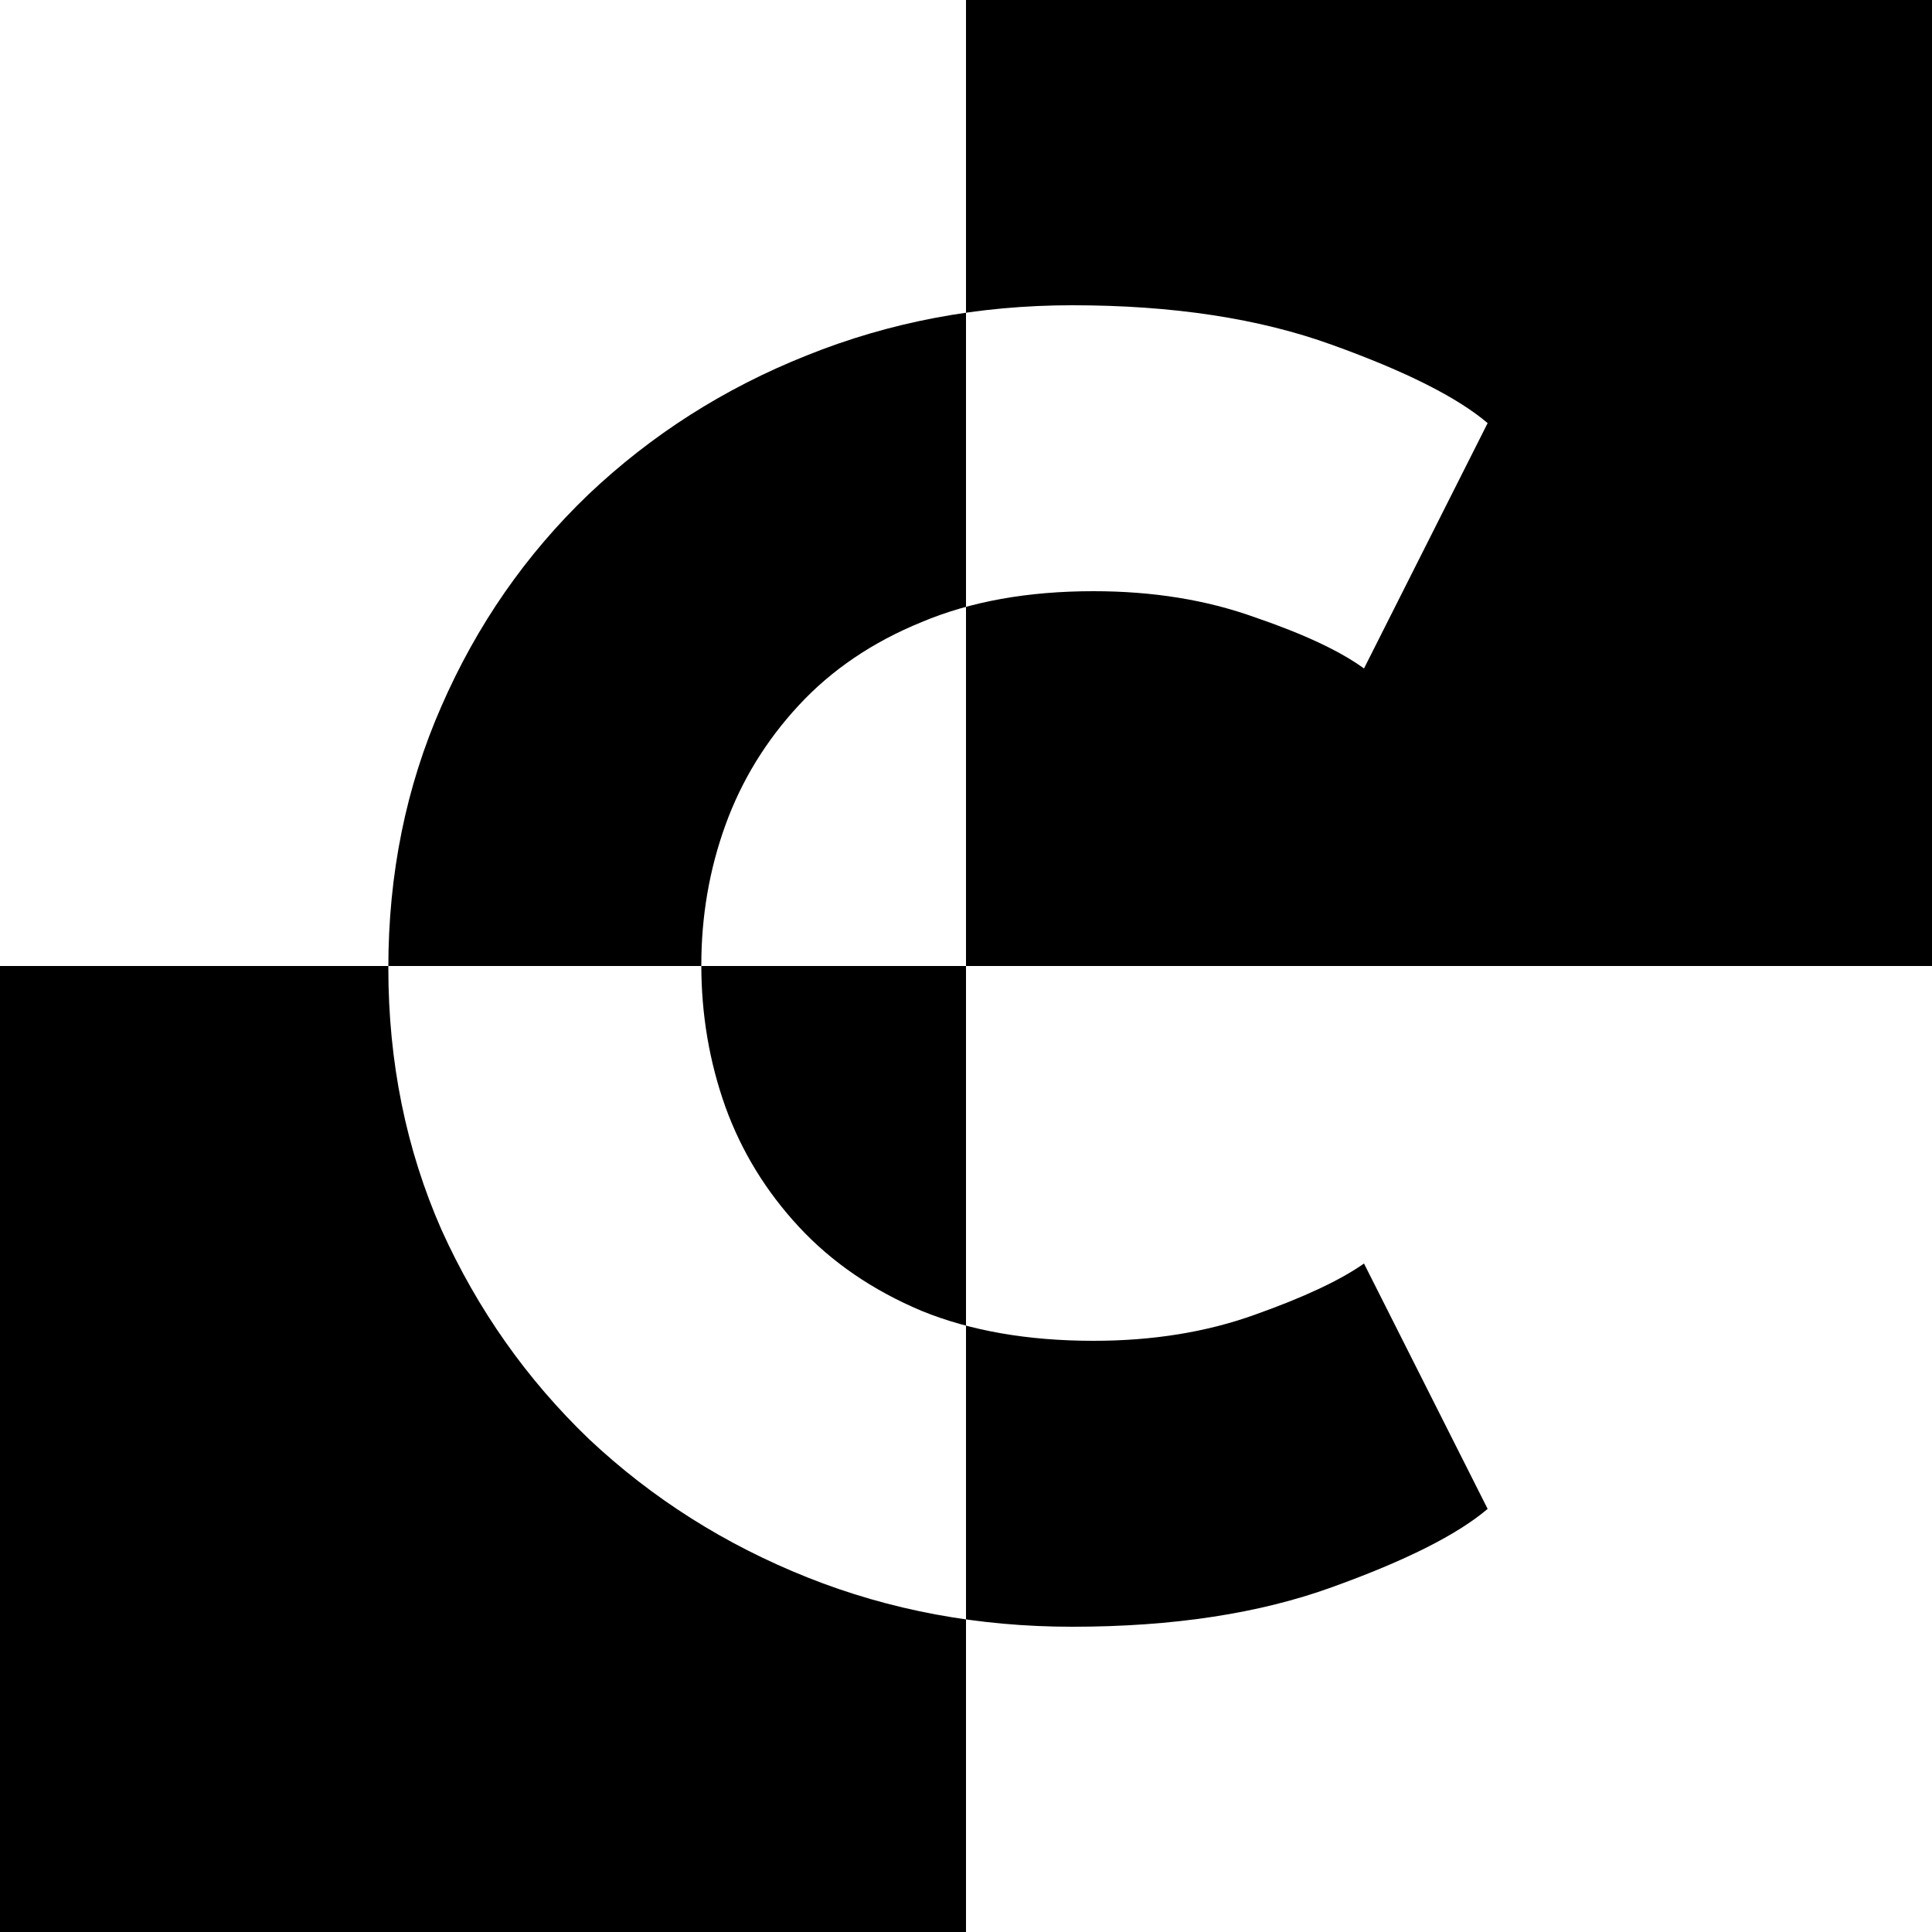 <svg width="100" height="100" viewBox="0 0 100 100" fill="none" xmlns="http://www.w3.org/2000/svg">
<rect x="0" y="0" width="100" height="100" fill="#808080" stroke="none"/>
<g clip-path="url(#clip0_247_842)">
<g clip-path="url(#clip1_247_842)">
<rect width="50" height="50" transform="translate(50)" fill="black"/>
<path d="M56.6 69.4C59.667 69.4 62.45 68.95 64.95 68.05C67.483 67.15 69.367 66.267 70.6 65.4L77 78.1C75.433 79.433 72.75 80.783 68.95 82.15C65.183 83.517 60.7 84.2 55.5 84.2C50.633 84.2 46.067 83.35 41.8 81.65C37.533 79.95 33.767 77.567 30.5 74.5C27.267 71.4 24.717 67.783 22.85 63.65C21.017 59.483 20.1 54.967 20.1 50.1C20.1 45.233 21.017 40.717 22.85 36.55C24.683 32.35 27.217 28.7 30.45 25.6C33.717 22.5 37.483 20.1 41.75 18.4C46.05 16.667 50.633 15.8 55.5 15.8C60.7 15.8 65.183 16.483 68.95 17.85C72.75 19.217 75.433 20.567 77 21.9L70.6 34.6C69.367 33.7 67.483 32.817 64.95 31.95C62.45 31.05 59.667 30.6 56.6 30.6C53.2 30.6 50.233 31.133 47.7 32.2C45.167 33.233 43.05 34.667 41.35 36.5C39.65 38.333 38.383 40.4 37.55 42.7C36.717 45 36.3 47.417 36.3 49.95C36.3 52.517 36.717 54.967 37.55 57.3C38.383 59.6 39.65 61.667 41.35 63.5C43.05 65.333 45.167 66.783 47.7 67.85C50.233 68.883 53.2 69.4 56.6 69.4Z" fill="white"/>
</g>
<g clip-path="url(#clip2_247_842)">
<rect width="50" height="50" transform="translate(0 50)" fill="black"/>
<path d="M56.6 69.4C59.667 69.4 62.45 68.95 64.95 68.05C67.483 67.15 69.367 66.267 70.6 65.4L77 78.1C75.433 79.433 72.75 80.783 68.95 82.15C65.183 83.517 60.7 84.2 55.5 84.2C50.633 84.2 46.067 83.35 41.8 81.65C37.533 79.95 33.767 77.567 30.5 74.5C27.267 71.4 24.717 67.783 22.85 63.65C21.017 59.483 20.1 54.967 20.1 50.1C20.1 45.233 21.017 40.717 22.85 36.55C24.683 32.35 27.217 28.7 30.45 25.6C33.717 22.5 37.483 20.1 41.75 18.4C46.05 16.667 50.633 15.8 55.5 15.8C60.7 15.8 65.183 16.483 68.95 17.85C72.75 19.217 75.433 20.567 77 21.9L70.6 34.6C69.367 33.7 67.483 32.817 64.95 31.95C62.45 31.05 59.667 30.6 56.6 30.6C53.2 30.6 50.233 31.133 47.7 32.2C45.167 33.233 43.05 34.667 41.35 36.5C39.65 38.333 38.383 40.4 37.55 42.7C36.717 45 36.3 47.417 36.3 49.95C36.3 52.517 36.717 54.967 37.55 57.3C38.383 59.6 39.65 61.667 41.35 63.5C43.05 65.333 45.167 66.783 47.7 67.85C50.233 68.883 53.2 69.4 56.6 69.4Z" fill="white"/>
</g>
<g clip-path="url(#clip3_247_842)">
<rect width="50" height="50" transform="translate(50 50)" fill="white"/>
<path d="M56.6 69.4C59.667 69.4 62.45 68.95 64.95 68.05C67.483 67.15 69.367 66.267 70.6 65.4L77 78.1C75.433 79.433 72.75 80.783 68.95 82.15C65.183 83.517 60.7 84.2 55.5 84.2C50.633 84.2 46.067 83.35 41.8 81.65C37.533 79.95 33.767 77.567 30.5 74.5C27.267 71.4 24.717 67.783 22.85 63.65C21.017 59.483 20.1 54.967 20.1 50.1C20.1 45.233 21.017 40.717 22.85 36.55C24.683 32.35 27.217 28.7 30.45 25.6C33.717 22.5 37.483 20.1 41.75 18.4C46.05 16.667 50.633 15.8 55.5 15.8C60.7 15.8 65.183 16.483 68.95 17.85C72.75 19.217 75.433 20.567 77 21.9L70.6 34.6C69.367 33.7 67.483 32.817 64.95 31.95C62.45 31.05 59.667 30.6 56.6 30.6C53.2 30.6 50.233 31.133 47.7 32.2C45.167 33.233 43.05 34.667 41.35 36.5C39.65 38.333 38.383 40.4 37.55 42.7C36.717 45 36.3 47.417 36.3 49.95C36.3 52.517 36.717 54.967 37.55 57.3C38.383 59.6 39.65 61.667 41.35 63.5C43.05 65.333 45.167 66.783 47.7 67.85C50.233 68.883 53.2 69.4 56.6 69.4Z" fill="black"/>
</g>
<g clip-path="url(#clip4_247_842)">
<rect width="50" height="50" fill="white"/>
<path d="M56.6 69.4C59.667 69.4 62.45 68.95 64.95 68.05C67.483 67.15 69.367 66.267 70.6 65.4L77 78.1C75.433 79.433 72.75 80.783 68.95 82.15C65.183 83.517 60.7 84.2 55.5 84.2C50.633 84.2 46.067 83.35 41.8 81.65C37.533 79.95 33.767 77.567 30.5 74.5C27.267 71.4 24.717 67.783 22.85 63.65C21.017 59.483 20.1 54.967 20.1 50.1C20.1 45.233 21.017 40.717 22.85 36.55C24.683 32.35 27.217 28.7 30.45 25.6C33.717 22.5 37.483 20.1 41.75 18.4C46.05 16.667 50.633 15.8 55.5 15.8C60.7 15.8 65.183 16.483 68.95 17.85C72.75 19.217 75.433 20.567 77 21.9L70.6 34.6C69.367 33.7 67.483 32.817 64.95 31.95C62.45 31.05 59.667 30.6 56.6 30.6C53.2 30.6 50.233 31.133 47.7 32.2C45.167 33.233 43.05 34.667 41.35 36.5C39.65 38.333 38.383 40.4 37.55 42.7C36.717 45 36.3 47.417 36.3 49.95C36.3 52.517 36.717 54.967 37.55 57.3C38.383 59.6 39.65 61.667 41.35 63.5C43.05 65.333 45.167 66.783 47.7 67.85C50.233 68.883 53.2 69.4 56.6 69.4Z" fill="black"/>
</g>
</g>
<defs>
<clipPath id="clip0_247_842">
<rect width="100" height="100" fill="white"/>
</clipPath>
<clipPath id="clip1_247_842">
<rect width="50" height="50" fill="white" transform="translate(50)"/>
</clipPath>
<clipPath id="clip2_247_842">
<rect width="50" height="50" fill="white" transform="translate(0 50)"/>
</clipPath>
<clipPath id="clip3_247_842">
<rect width="50" height="50" fill="white" transform="translate(50 50)"/>
</clipPath>
<clipPath id="clip4_247_842">
<rect width="50" height="50" fill="white"/>
</clipPath>
</defs>
</svg>
